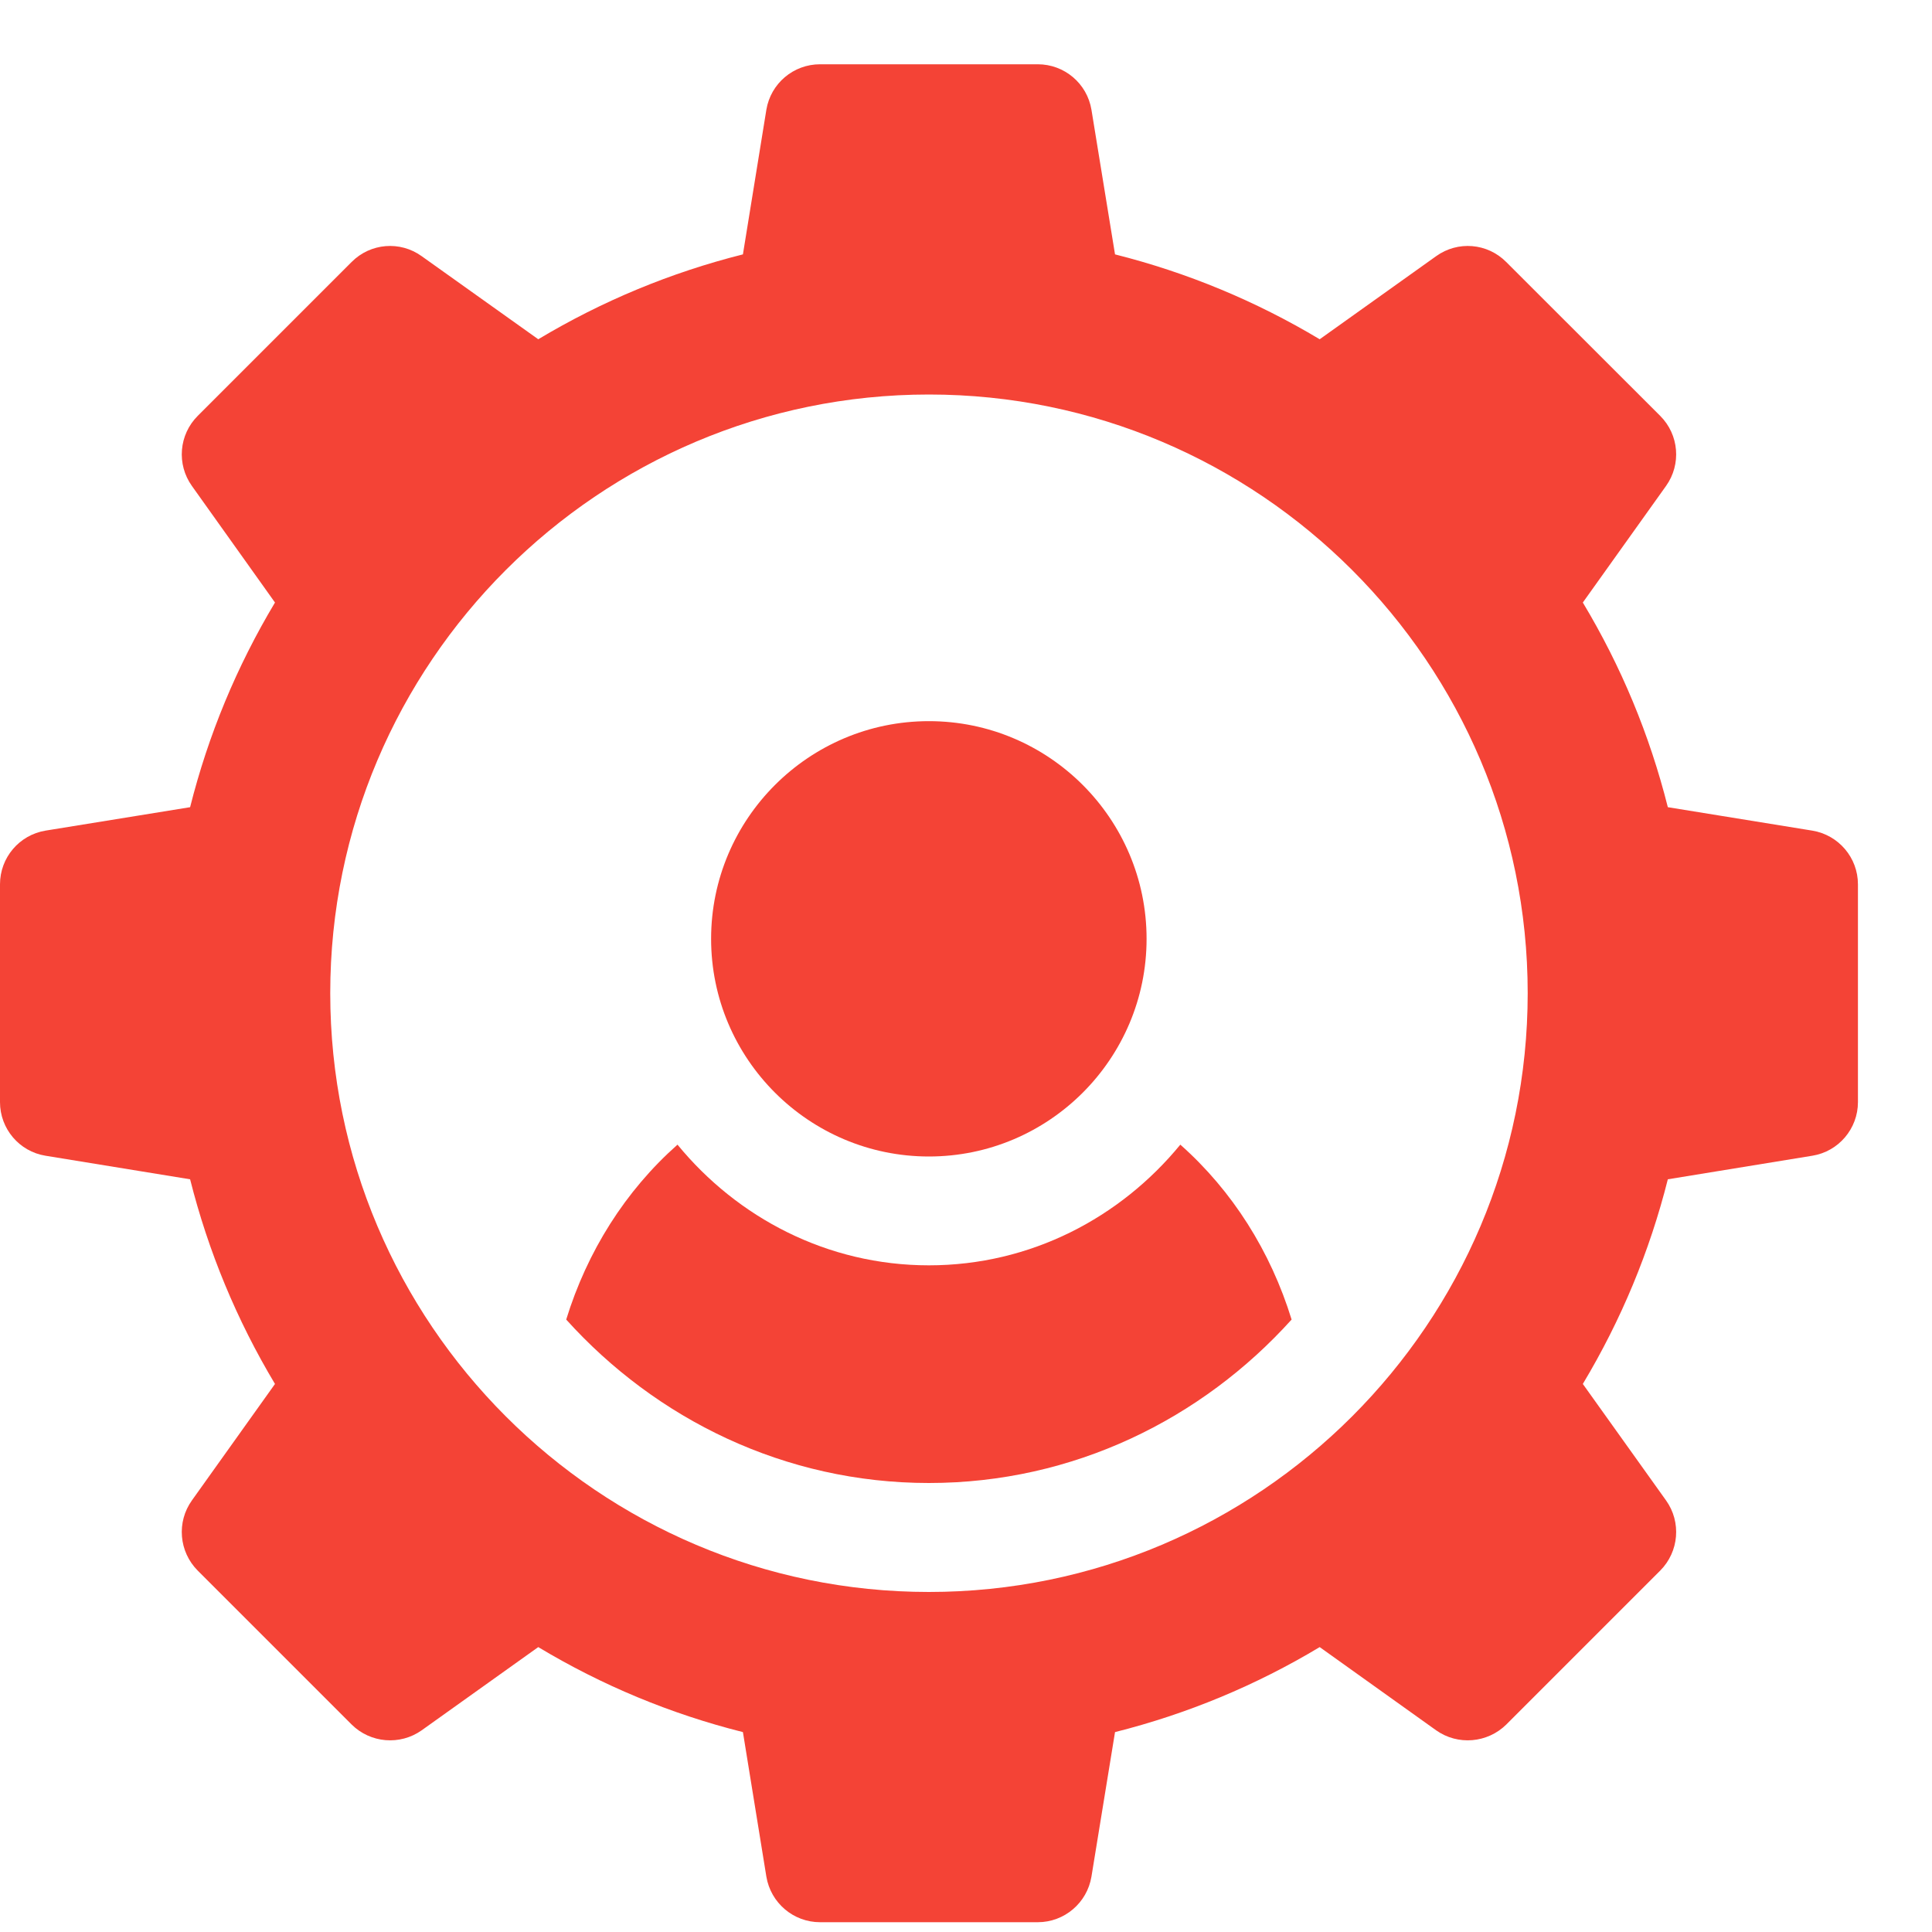 <svg width="15" height="15" viewBox="0 0 15 15" fill="none" xmlns="http://www.w3.org/2000/svg">
<g clip-path="url(#clip0)">
<path d="M7.212 5.599C6.28 5.599 5.521 6.357 5.521 7.289C5.521 8.221 6.28 8.979 7.212 8.979C8.144 8.979 8.902 8.221 8.902 7.289C8.902 6.357 8.144 5.599 7.212 5.599Z" fill="#F44336"/>
<path d="M14.071 6.449L12.949 6.267C12.808 5.706 12.587 5.174 12.289 4.678L12.935 3.773C13.055 3.605 13.036 3.375 12.89 3.229L11.694 2.034C11.548 1.887 11.318 1.868 11.15 1.989L10.246 2.634C9.75 2.337 9.217 2.116 8.657 1.975L8.474 0.852C8.44 0.648 8.264 0.499 8.057 0.499H6.367C6.16 0.499 5.984 0.648 5.95 0.852L5.768 1.975C5.207 2.116 4.675 2.337 4.179 2.634L3.274 1.989C3.106 1.868 2.876 1.887 2.73 2.034L1.535 3.229C1.389 3.375 1.37 3.605 1.49 3.773L2.135 4.678C1.838 5.174 1.617 5.706 1.476 6.267L0.353 6.449C0.149 6.483 0 6.659 0 6.866V8.557C0 8.763 0.149 8.94 0.353 8.973L1.476 9.156C1.617 9.716 1.838 10.249 2.135 10.745L1.49 11.649C1.37 11.817 1.389 12.047 1.535 12.194L2.73 13.389C2.876 13.534 3.106 13.553 3.274 13.434L4.179 12.788C4.675 13.086 5.207 13.307 5.768 13.448L5.95 14.57C5.984 14.774 6.16 14.924 6.367 14.924H8.057C8.264 14.924 8.44 14.774 8.474 14.57L8.657 13.448C9.217 13.307 9.75 13.086 10.246 12.788L11.15 13.434C11.318 13.553 11.548 13.534 11.695 13.389L12.89 12.194C13.036 12.047 13.055 11.817 12.935 11.649L12.289 10.745C12.587 10.248 12.808 9.716 12.949 9.156L14.071 8.973C14.275 8.94 14.425 8.763 14.425 8.557V6.866C14.425 6.659 14.275 6.483 14.071 6.449ZM7.212 12.36C4.649 12.36 2.564 10.274 2.564 7.711C2.564 5.148 4.649 3.063 7.212 3.063C9.776 3.063 11.861 5.148 11.861 7.711C11.861 10.274 9.776 12.36 7.212 12.36Z" fill="#F44336"/>
<path d="M9.164 8.887C8.699 9.454 8.002 9.824 7.212 9.824C6.423 9.824 5.725 9.454 5.26 8.887C4.855 9.246 4.559 9.716 4.396 10.245C5.093 11.018 6.092 11.514 7.212 11.514C8.333 11.514 9.331 11.018 10.028 10.245C9.865 9.716 9.569 9.246 9.164 8.887Z" fill="#F44336"/>
</g>
<defs>
<clipPath id="clip0">
<rect width="14.425" height="14.425" fill="white" transform="translate(0 0.499)"/>
</clipPath>
</defs>
</svg>
